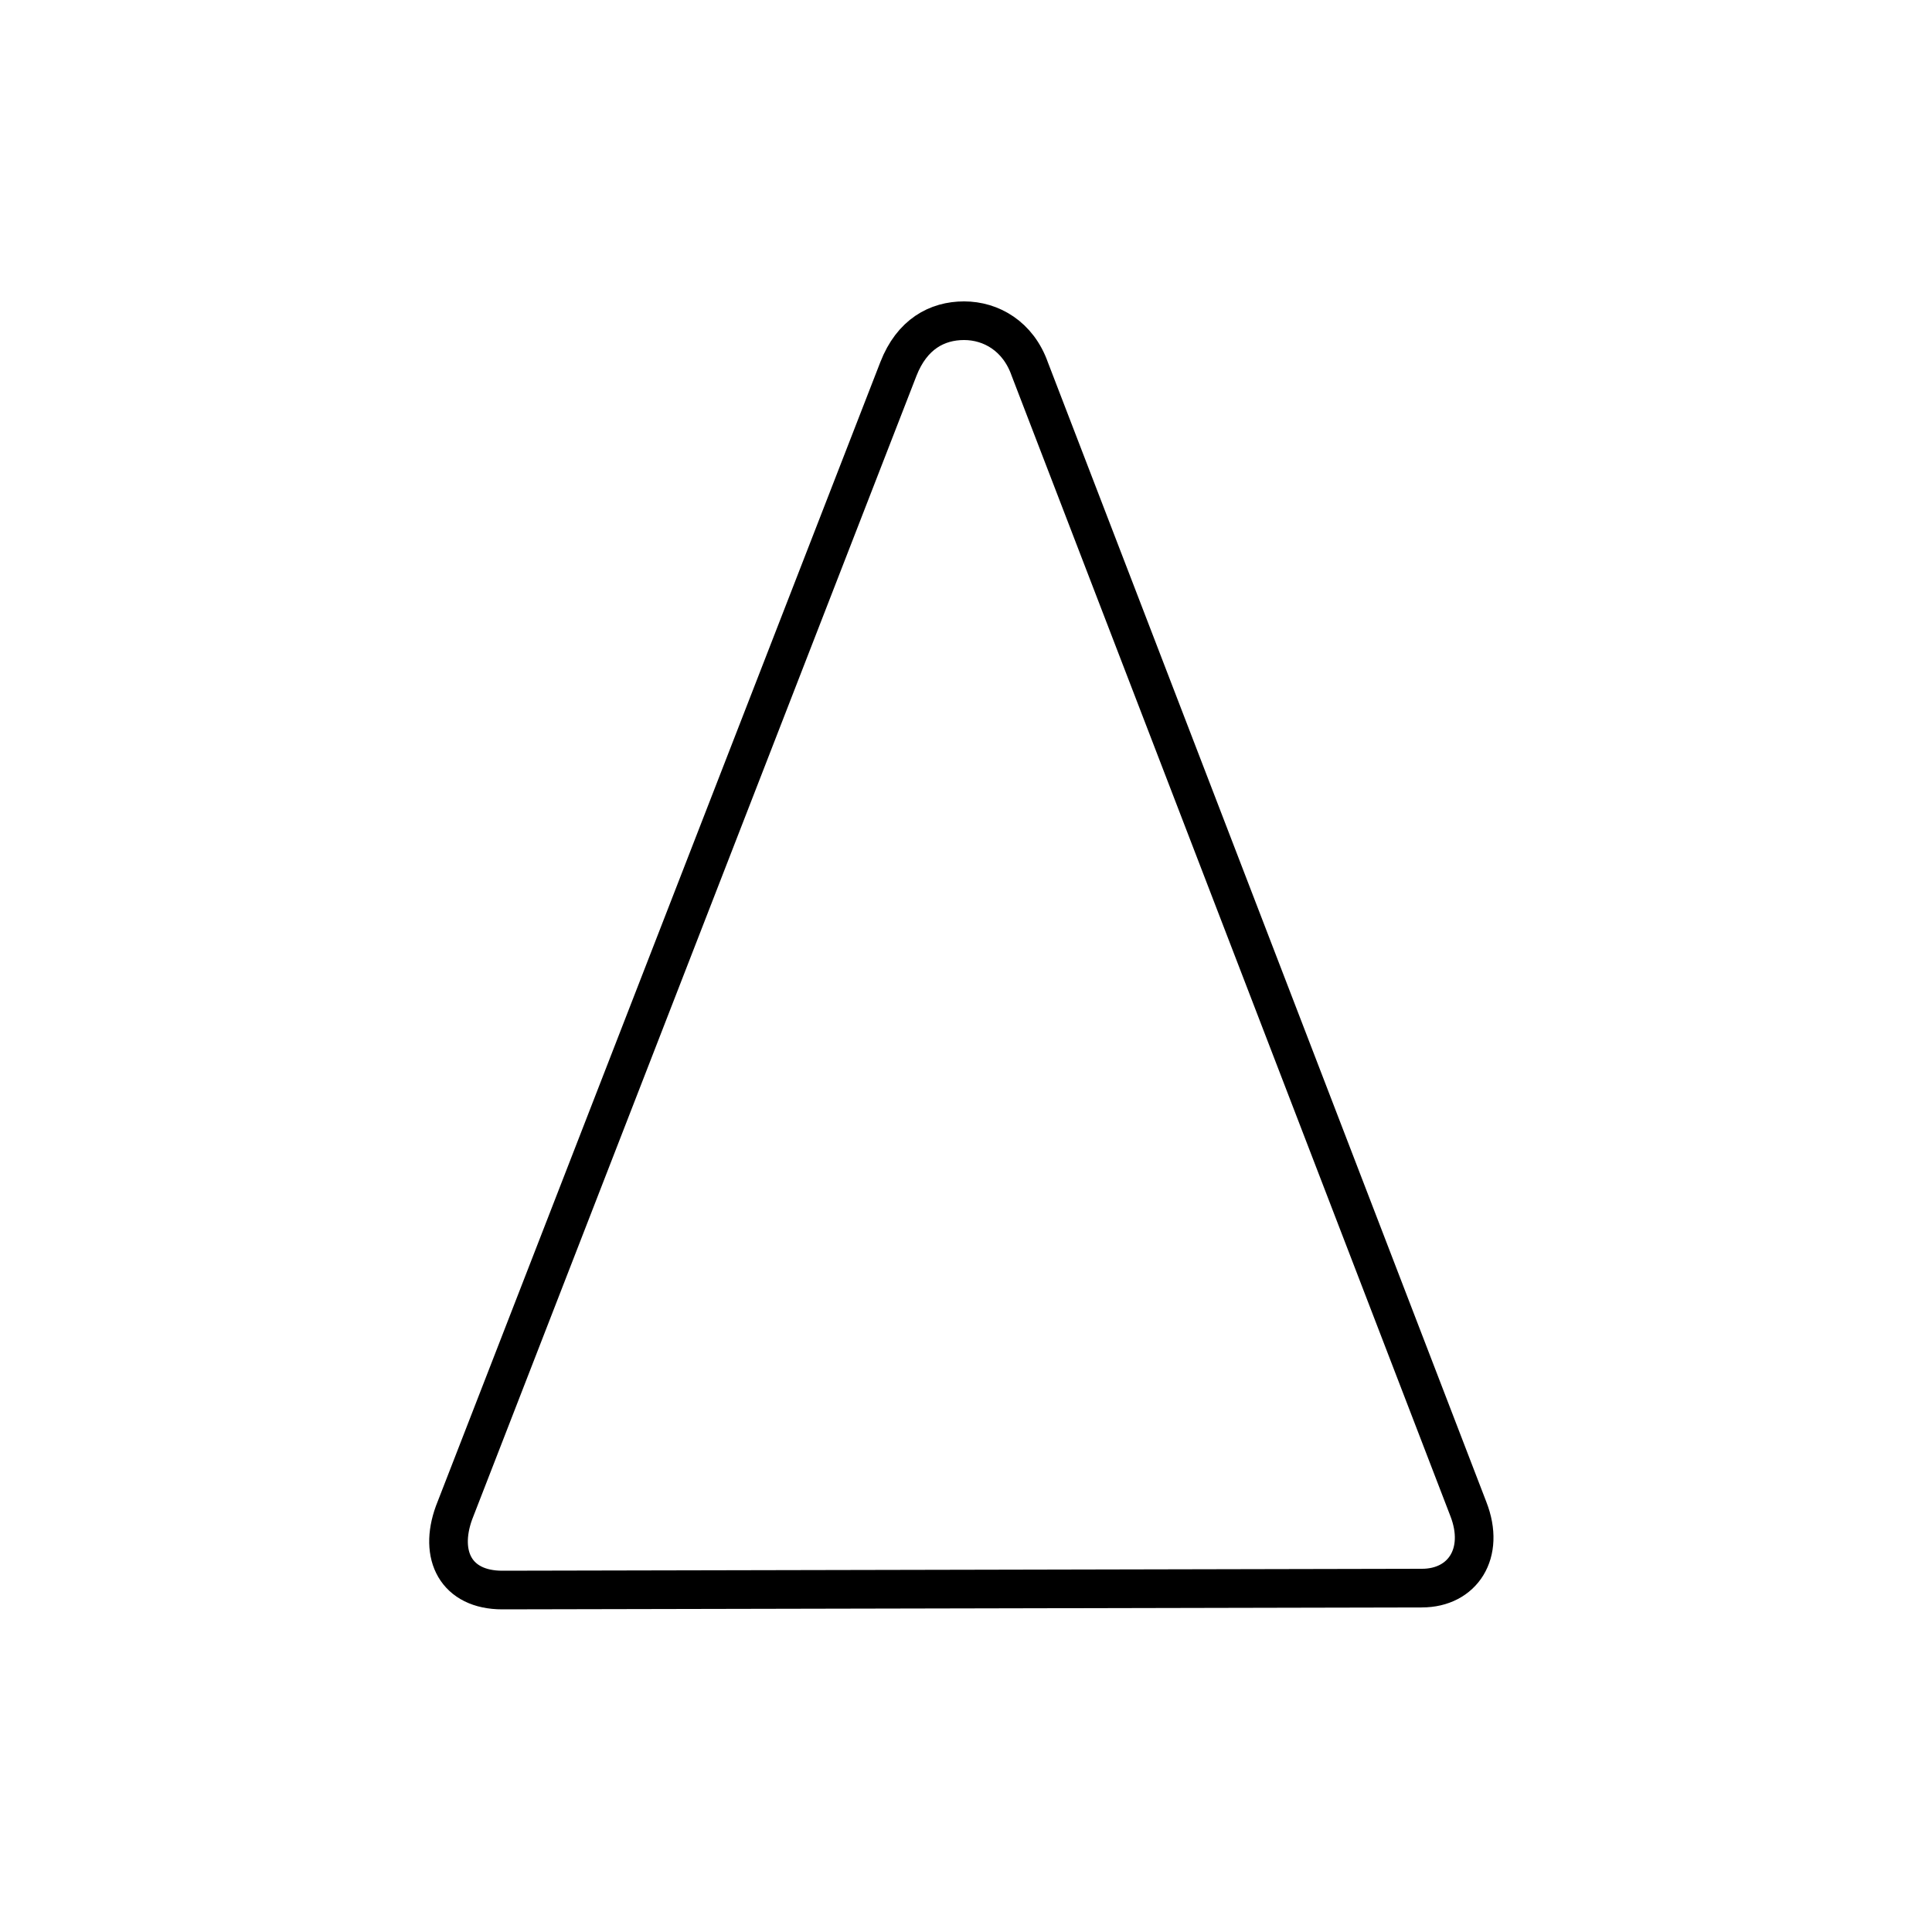 <?xml version='1.0' encoding='utf8'?>
<svg viewBox="0.0 -6.0 50.0 50.0" version="1.1" xmlns="http://www.w3.org/2000/svg">
<rect x="0.0" y="-6.0" width="50.0" height="50.0" fill="#808080" stroke="none"/>
<rect x="-1000" y="-1000" width="2000" height="2000" stroke="white" fill="white"/>
<g style="fill:white;stroke:#000000;  stroke-width:1">
<path d="M 38.0 -4.95 L 26.65 -34.45 C 26.35 -35.3 25.65 -35.7 24.95 -35.7 C 24.25 -35.7 23.6 -35.35 23.25 -34.45 L 11.75 -4.85 C 11.35 -3.75 11.8 -2.85 13.0 -2.85 C 14.85 -2.85 35.4 -2.9 36.8 -2.9 C 37.85 -2.9 38.45 -3.8 38.0 -4.95 Z" transform="translate(0.0 38.0)" />
</g>
</svg>